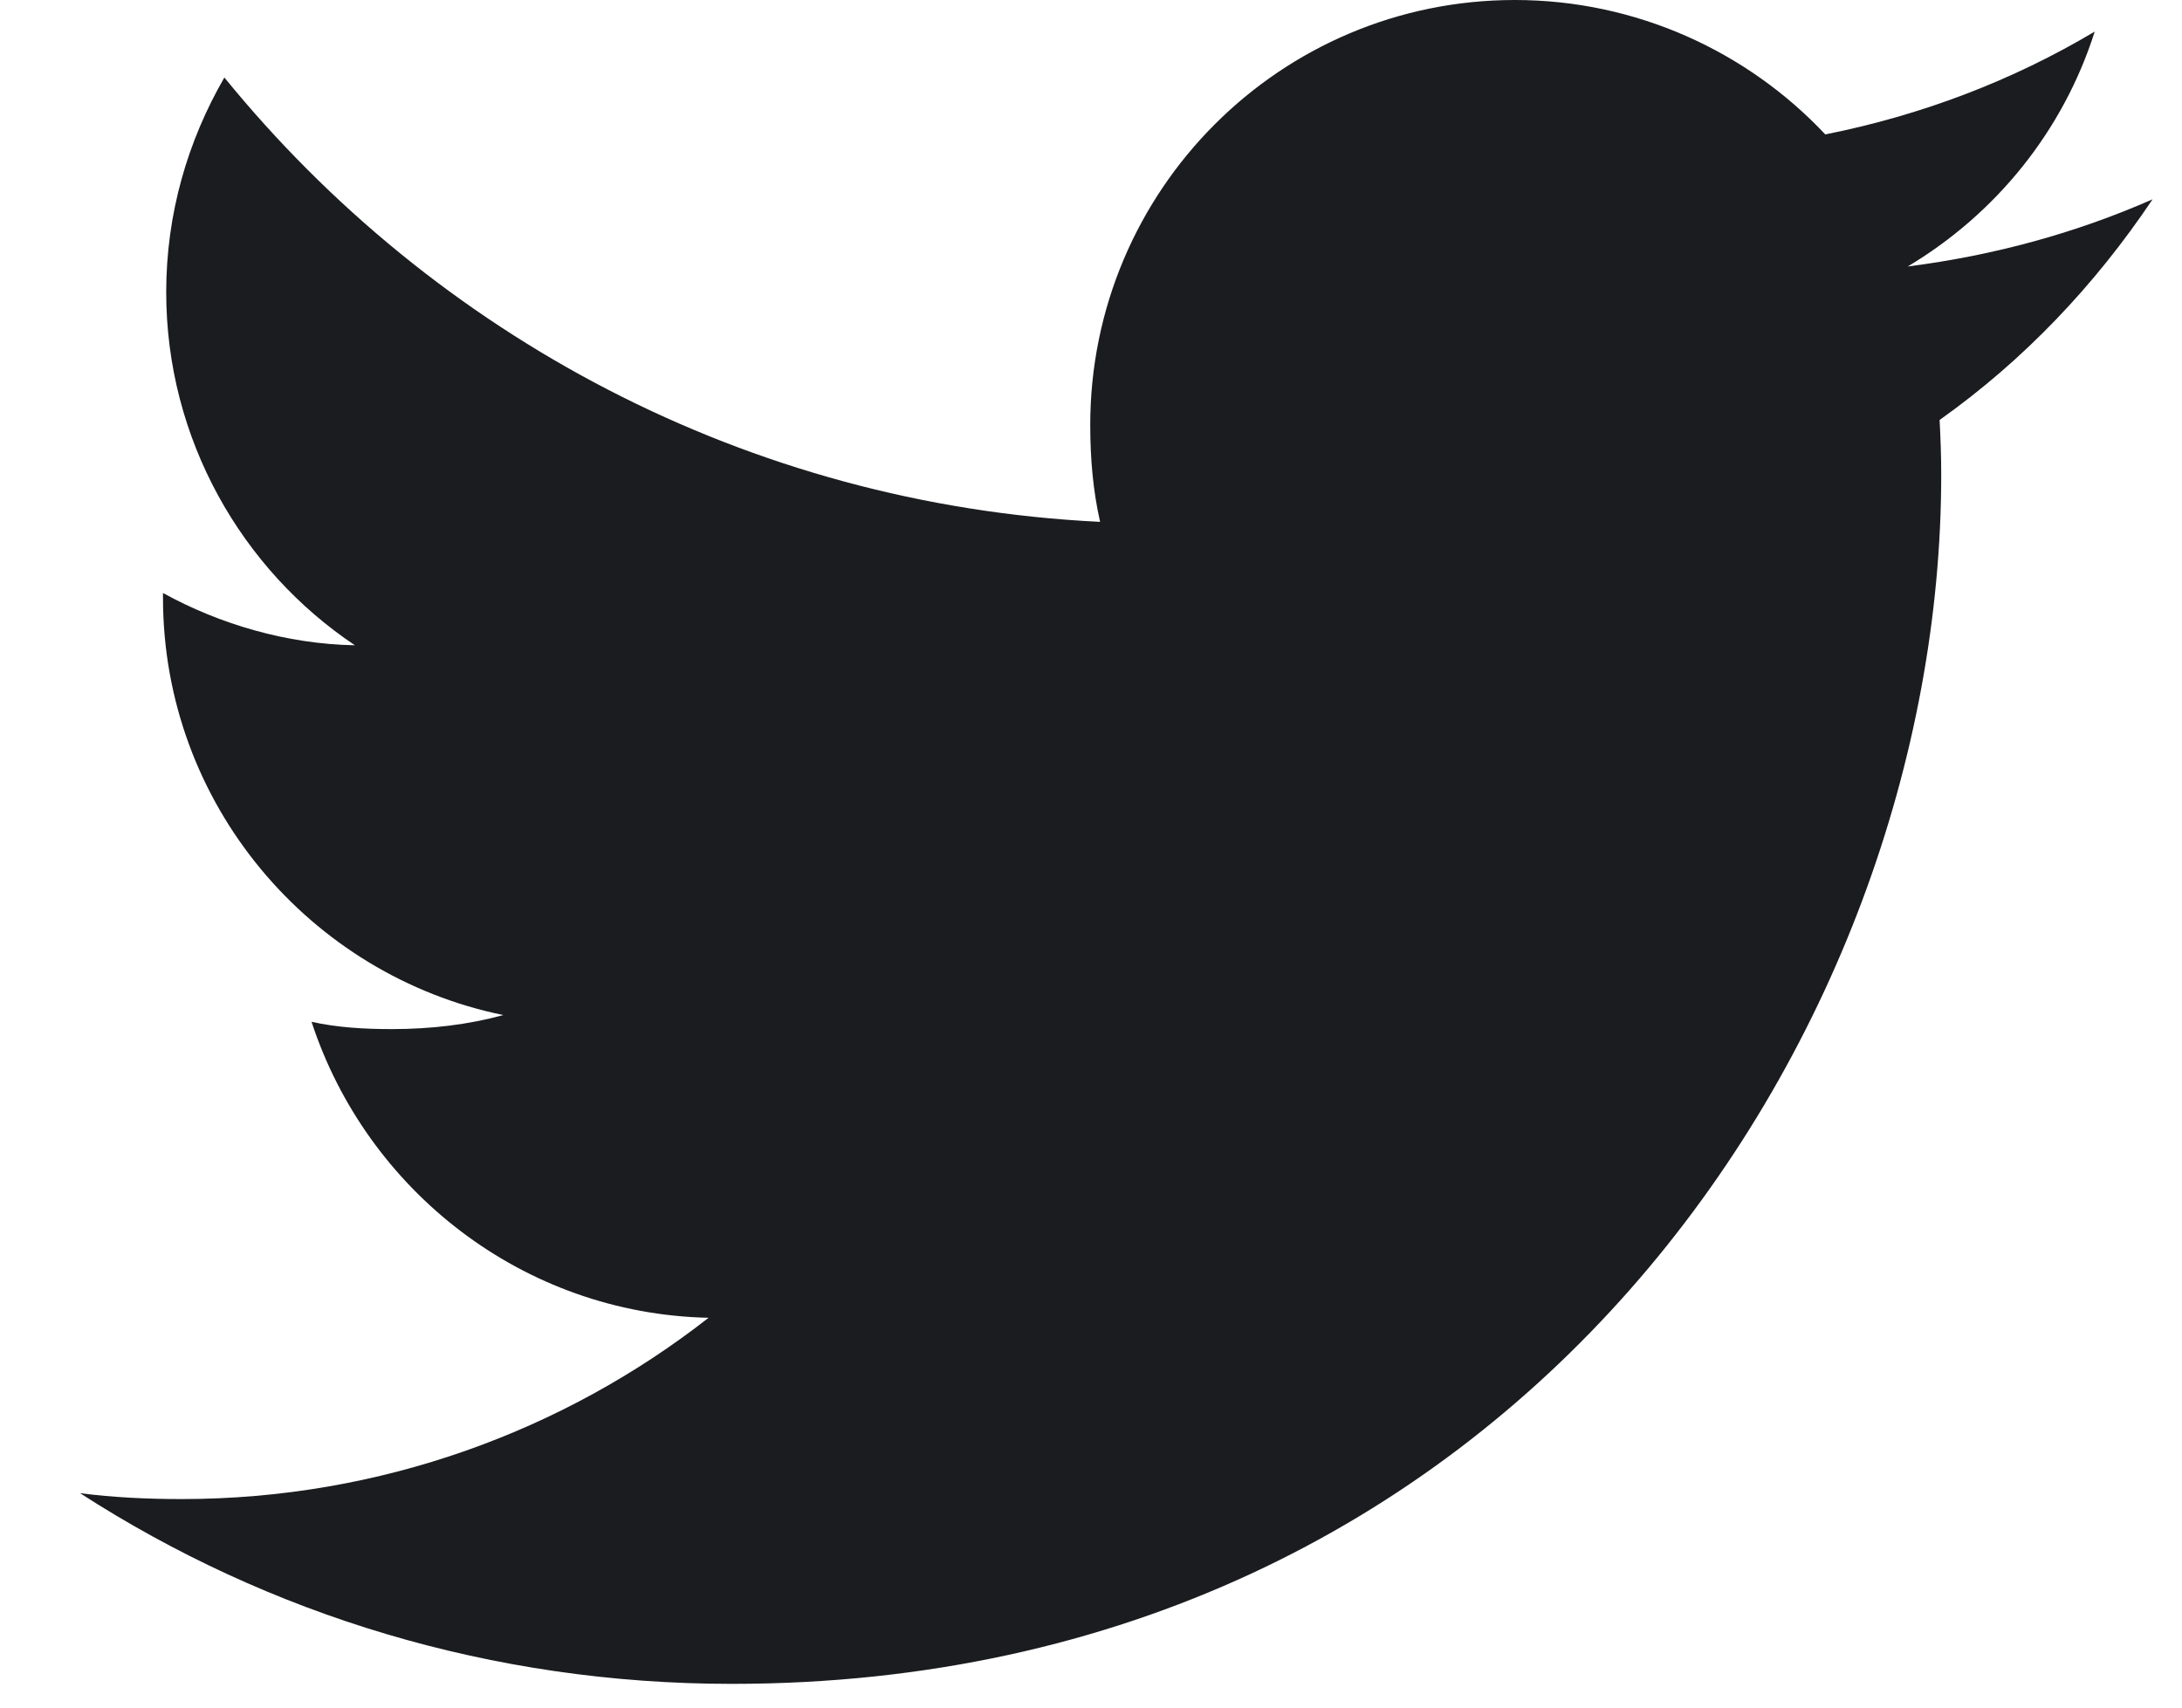 <svg width="23" height="18" viewBox="0 0 23 18" fill="none" xmlns="http://www.w3.org/2000/svg">
<path d="M22.69 2.101C21.878 2.458 21.012 2.694 20.109 2.809C21.038 2.254 21.746 1.383 22.08 0.333C21.214 0.849 20.258 1.214 19.24 1.417C18.418 0.542 17.246 0 15.968 0C13.489 0 11.492 2.013 11.492 4.48C11.492 4.835 11.522 5.176 11.596 5.501C7.873 5.32 4.578 3.535 2.365 0.817C1.978 1.487 1.752 2.254 1.752 3.08C1.752 4.631 2.55 6.006 3.741 6.802C3.022 6.789 2.316 6.58 1.718 6.251C1.718 6.264 1.718 6.282 1.718 6.3C1.718 8.476 3.27 10.284 5.306 10.7C4.941 10.8 4.544 10.848 4.132 10.848C3.845 10.848 3.555 10.832 3.284 10.771C3.864 12.545 5.511 13.849 7.469 13.891C5.945 15.083 4.01 15.802 1.916 15.802C1.548 15.802 1.196 15.785 0.844 15.74C2.828 17.02 5.179 17.75 7.714 17.75C15.956 17.75 20.462 10.923 20.462 5.005C20.462 4.808 20.455 4.616 20.445 4.427C21.334 3.796 22.081 3.008 22.69 2.101Z" fill="#1B1C1F"/>
</svg>
